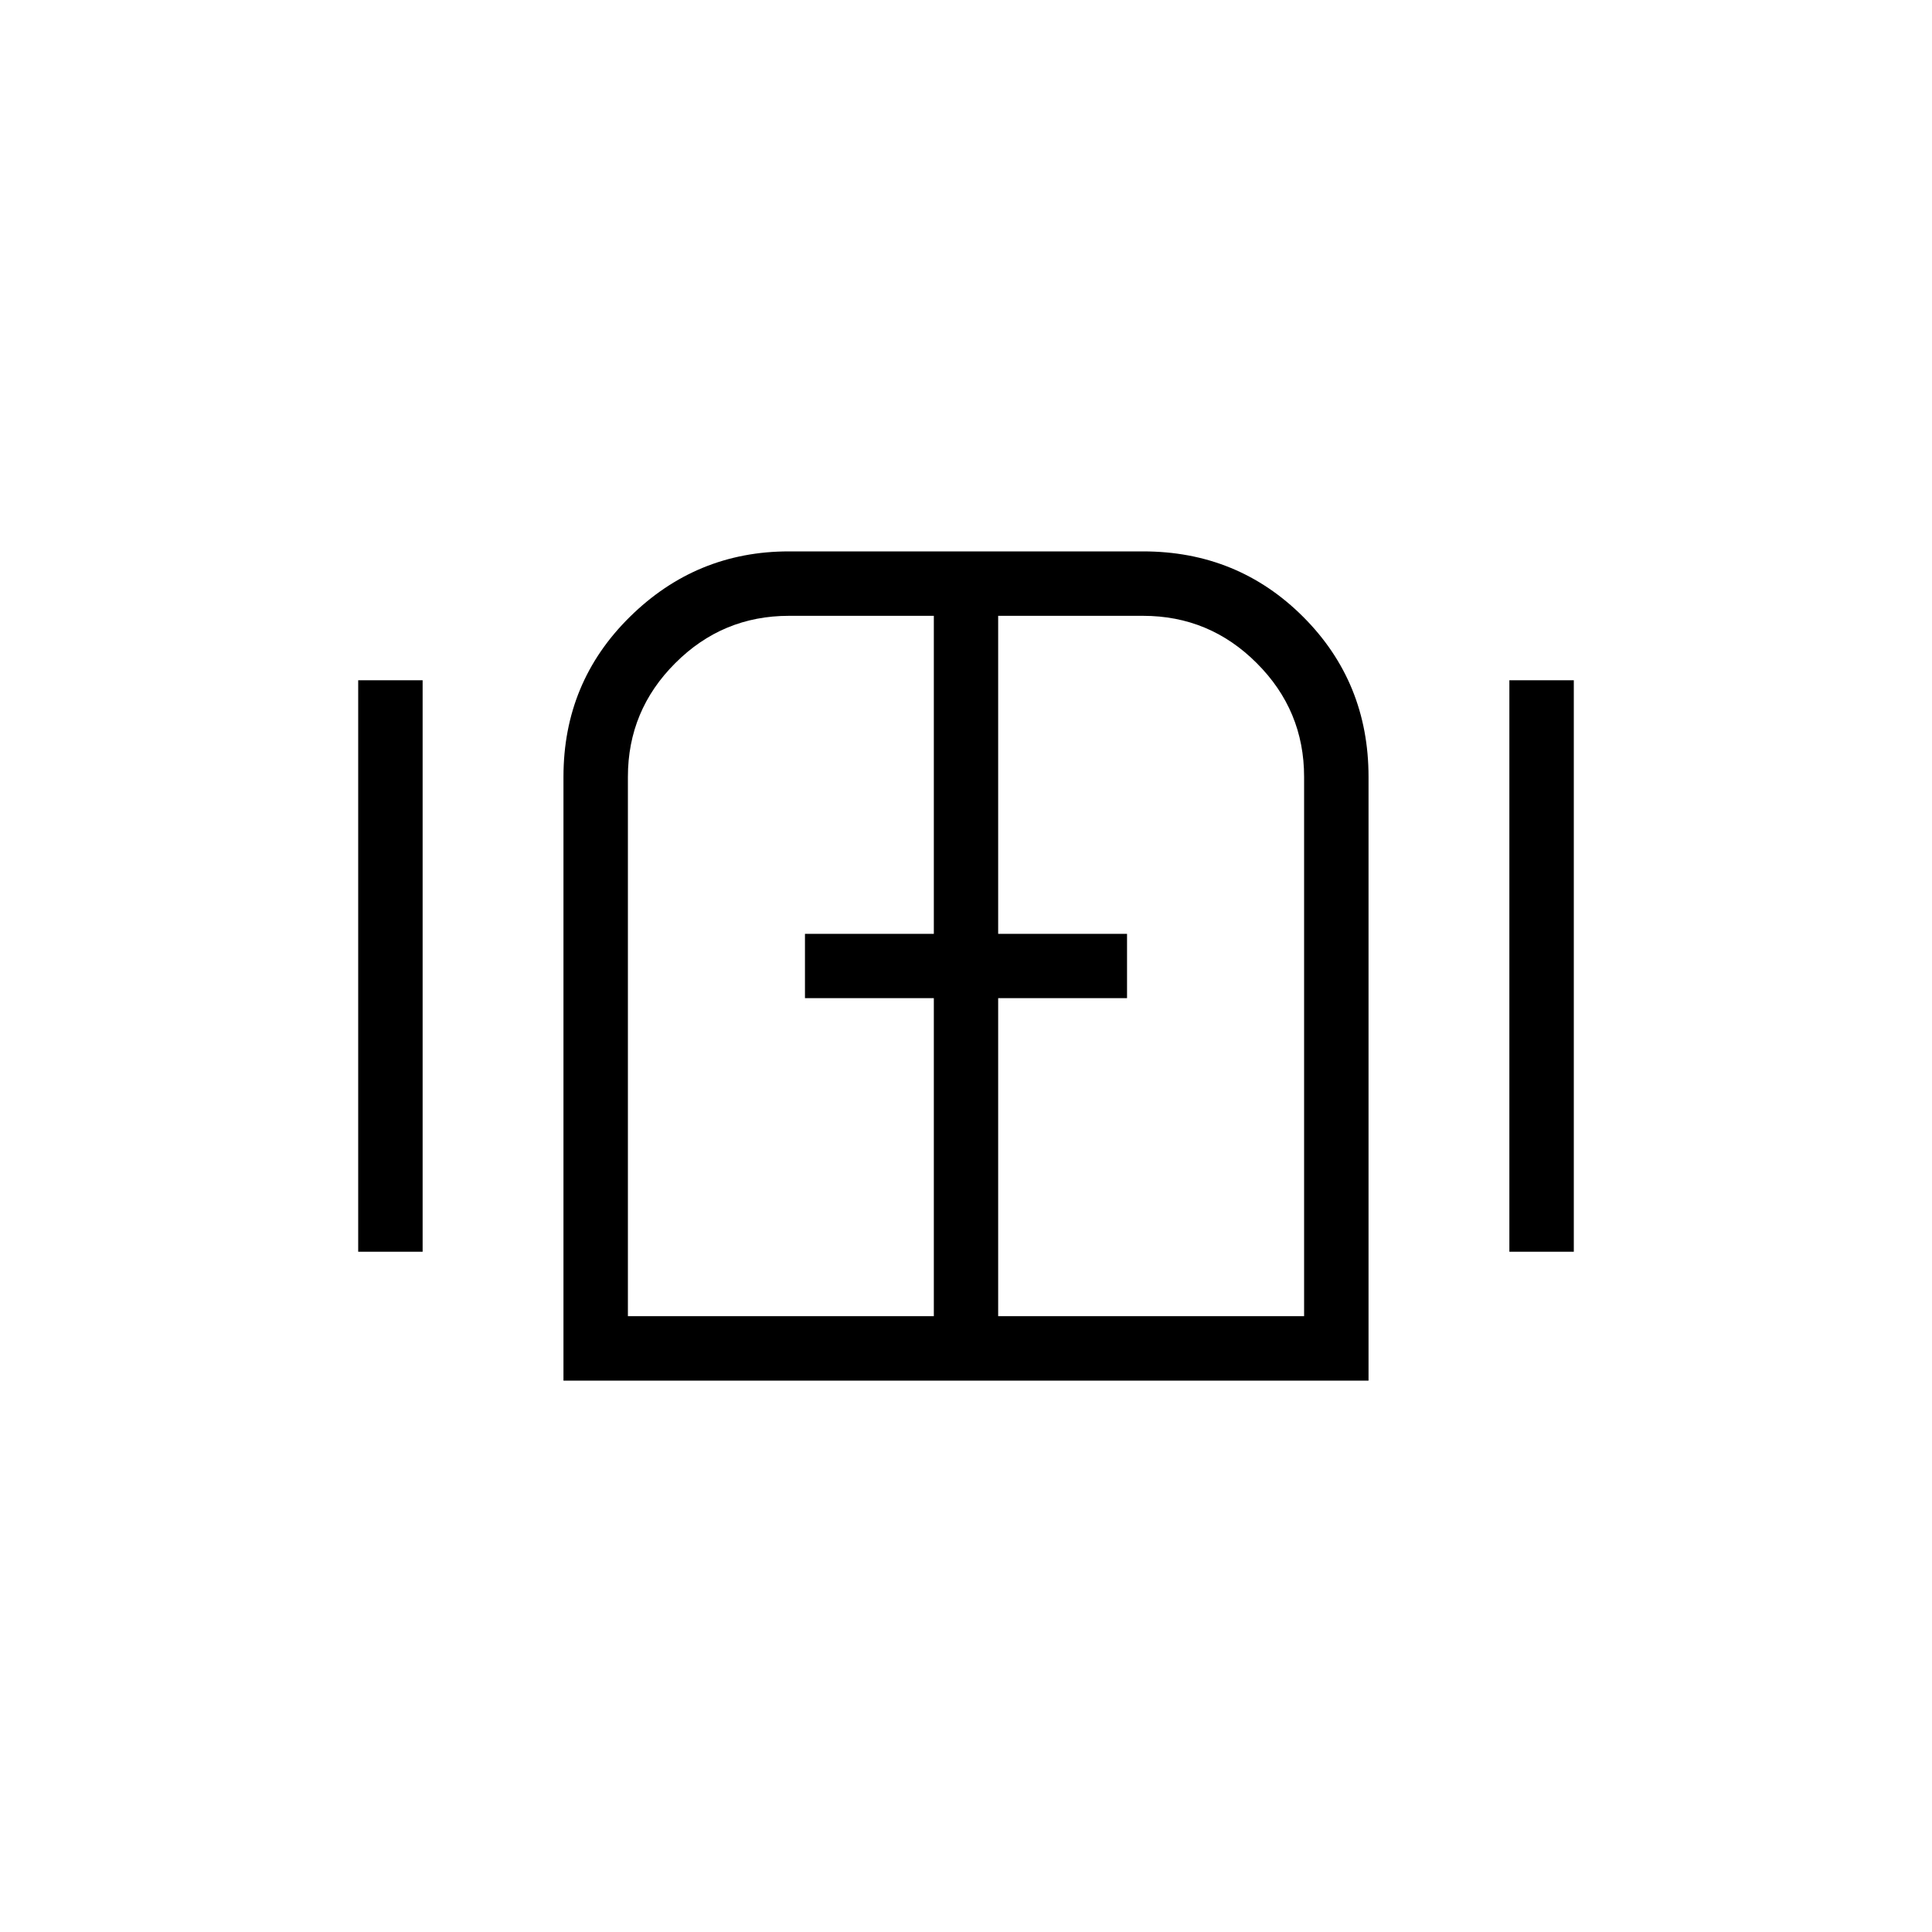 <svg xmlns="http://www.w3.org/2000/svg" height="20" width="20"><path d="M3.708 12.958V7.042h.667v5.916Zm2.125 1.334v-6.25q0-.98.688-1.657.687-.677 1.646-.677h3.666q.979 0 1.657.677.677.677.677 1.657v6.25Zm.667-.667h3.167v-3.292H8.333v-.666h1.334V6.375h-1.5q-.688 0-1.177.49-.49.489-.49 1.177Zm3.833 0H13.5V8.042q0-.688-.49-1.177-.489-.49-1.177-.49h-1.5v3.292h1.334v.666h-1.334Zm5.292-.667V7.042h.667v5.916ZM10 10Z"/></svg>